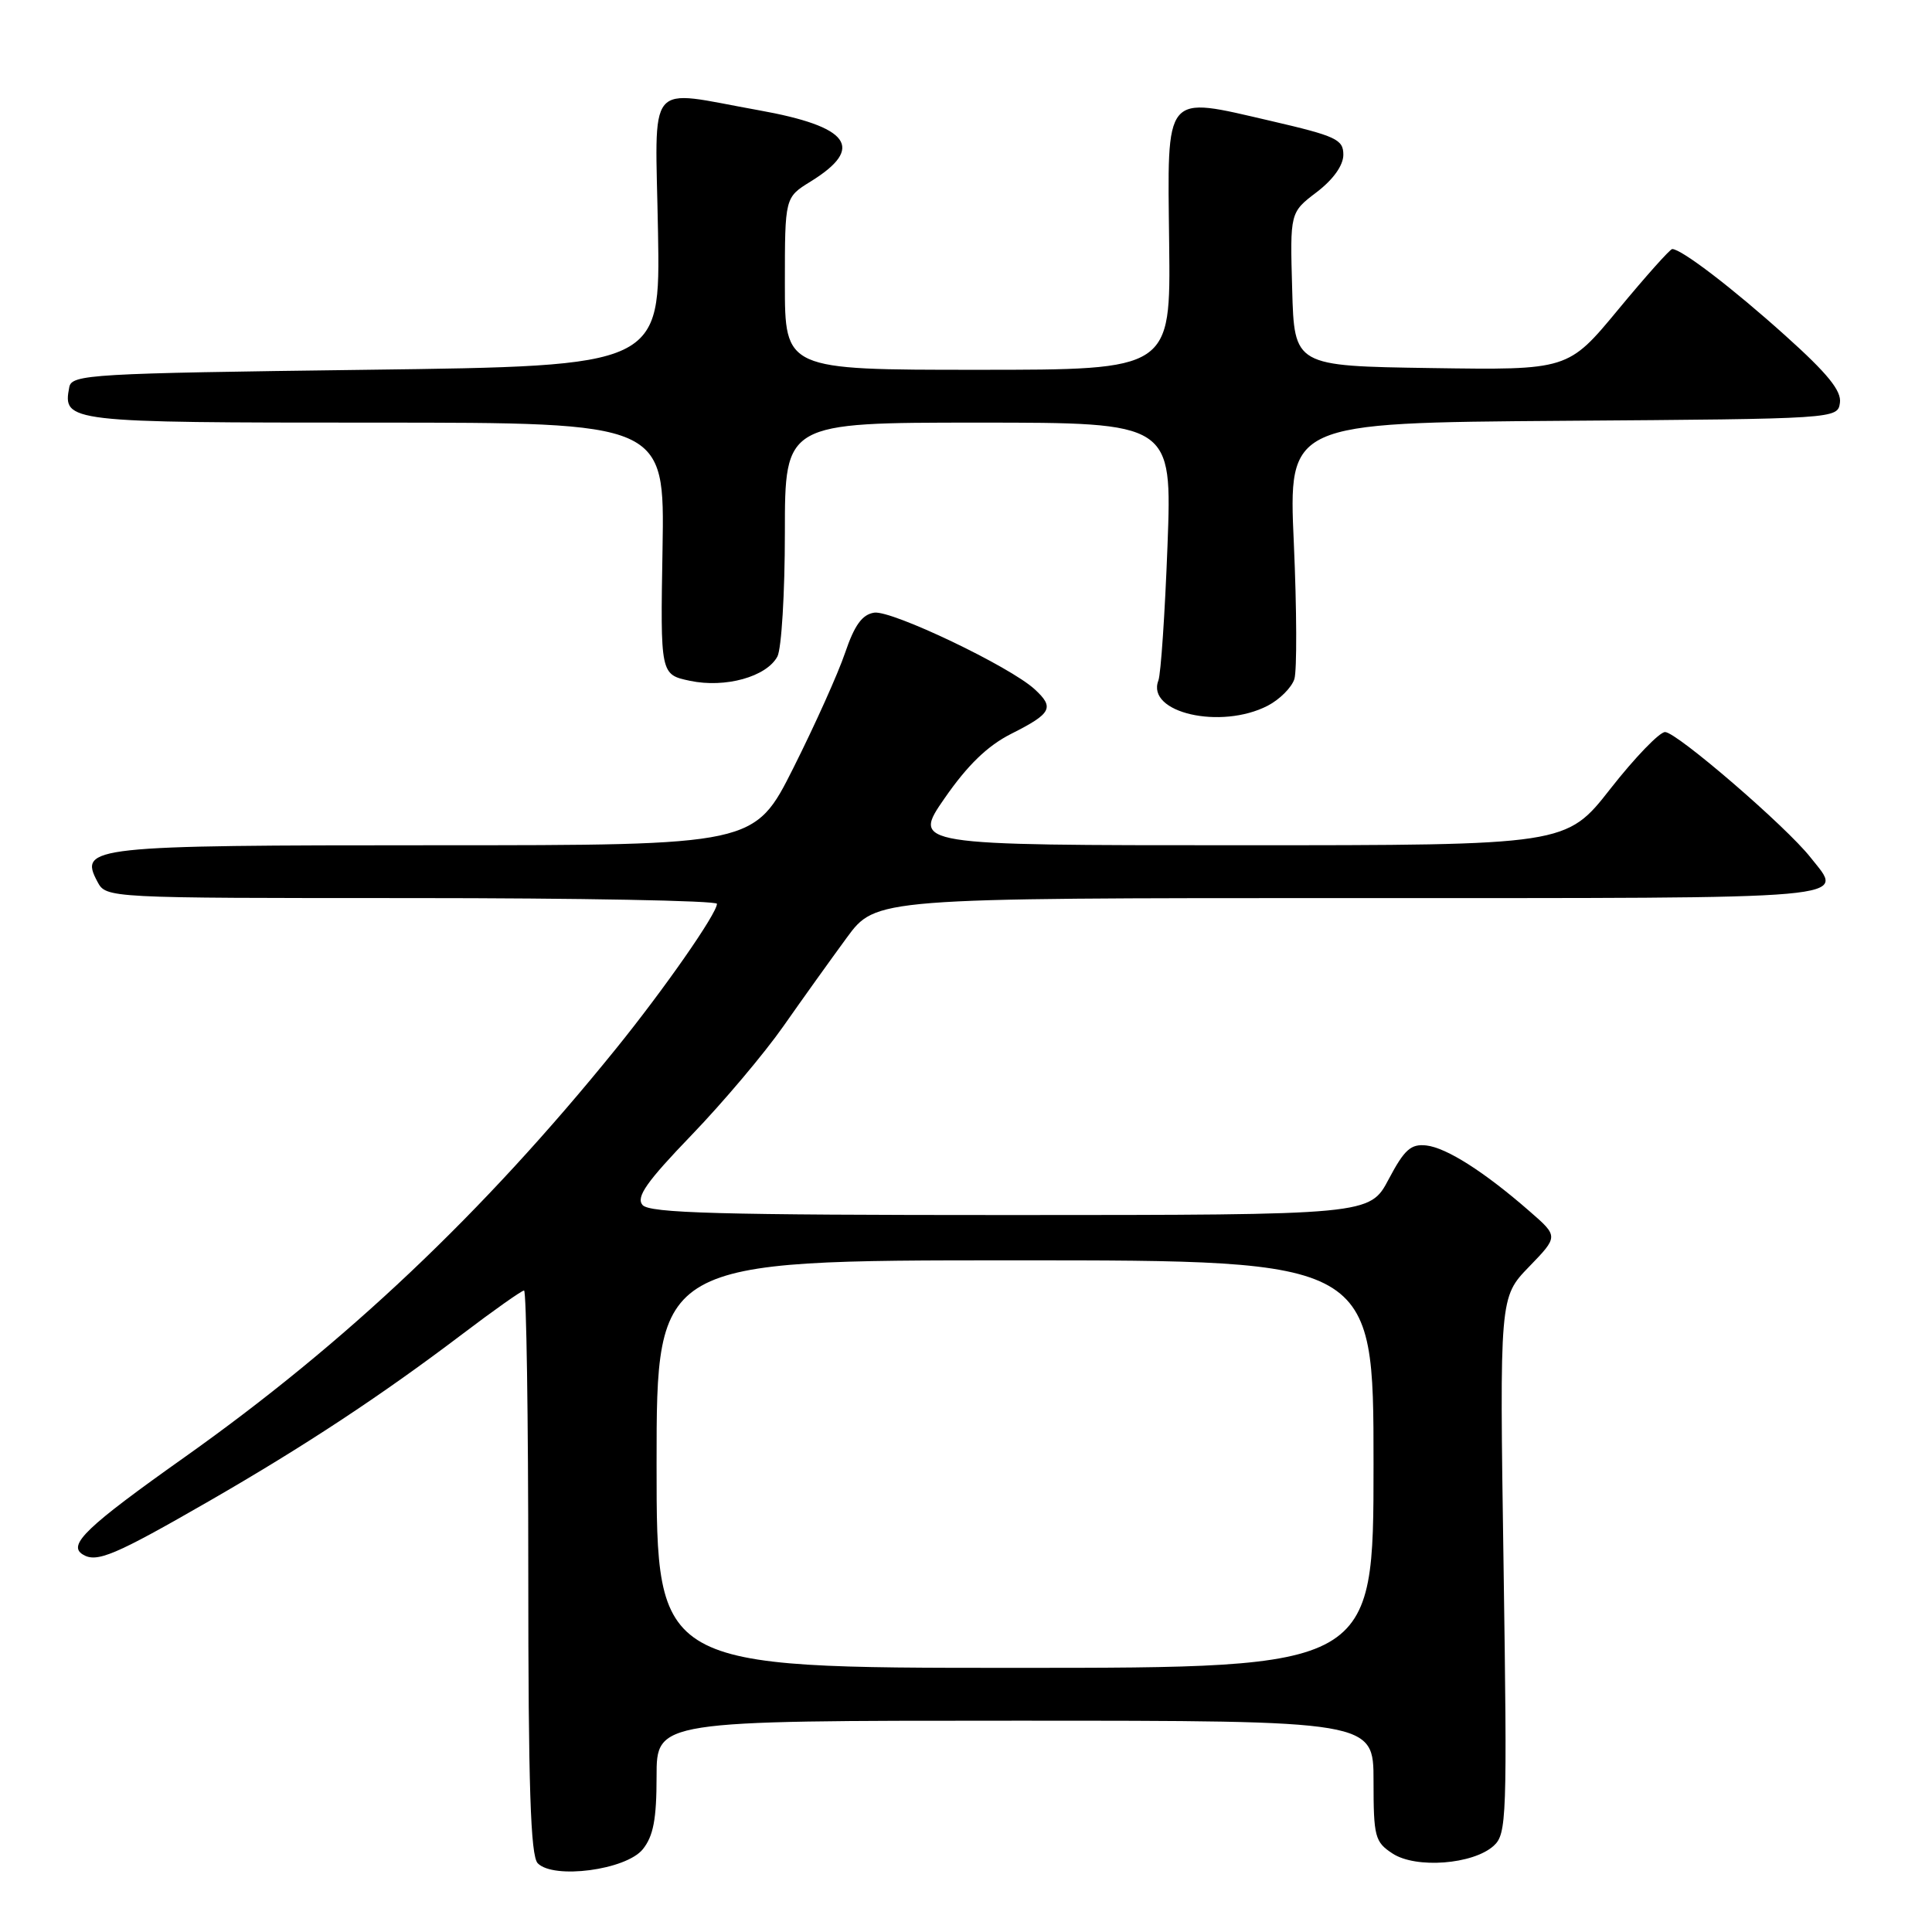 <?xml version="1.0" encoding="UTF-8" standalone="no"?>
<!DOCTYPE svg PUBLIC "-//W3C//DTD SVG 1.1//EN" "http://www.w3.org/Graphics/SVG/1.1/DTD/svg11.dtd" >
<svg xmlns="http://www.w3.org/2000/svg" xmlns:xlink="http://www.w3.org/1999/xlink" version="1.1" viewBox="0 0 256 256">
 <g >
 <path fill="currentColor"
d=" M 85.17 245.04 C 86.57 243.30 87.00 241.07 87.00 235.39 C 87.00 228.00 87.00 228.00 134.50 228.00 C 182.00 228.00 182.00 228.00 182.00 235.98 C 182.00 243.40 182.18 244.07 184.52 245.60 C 187.61 247.63 195.19 247.05 197.92 244.58 C 199.65 243.01 199.72 240.95 199.23 207.40 C 198.70 171.89 198.70 171.89 202.60 167.86 C 206.50 163.83 206.50 163.83 202.70 160.52 C 196.70 155.28 191.69 152.09 189.00 151.78 C 186.95 151.55 186.09 152.32 184.01 156.25 C 181.50 160.99 181.50 160.99 133.87 161.00 C 95.23 161.00 86.03 160.75 85.13 159.66 C 84.26 158.61 85.68 156.59 91.63 150.41 C 95.82 146.06 101.29 139.57 103.79 136.00 C 106.29 132.43 110.08 127.14 112.20 124.25 C 116.06 119.00 116.06 119.00 179.03 119.00 C 247.37 119.00 244.36 119.27 239.90 113.61 C 236.69 109.52 222.16 97.00 220.63 97.00 C 219.89 97.00 216.63 100.38 213.40 104.50 C 207.53 112.00 207.53 112.00 164.19 112.00 C 120.85 112.00 120.85 112.00 125.18 105.75 C 128.22 101.37 130.85 98.82 134.00 97.23 C 139.34 94.54 139.75 93.77 137.11 91.34 C 133.84 88.32 118.17 80.84 115.84 81.18 C 114.25 81.42 113.23 82.82 111.98 86.50 C 111.05 89.25 107.96 96.11 105.13 101.75 C 99.98 112.00 99.98 112.00 57.68 112.00 C 12.02 112.00 10.42 112.17 12.91 116.83 C 14.07 119.00 14.07 119.00 54.54 119.00 C 76.79 119.00 95.00 119.34 95.00 119.76 C 95.00 121.04 88.01 131.07 81.59 139.00 C 63.97 160.77 45.83 177.94 24.41 193.12 C 11.43 202.32 8.93 204.72 10.96 205.97 C 12.80 207.12 15.17 206.12 27.78 198.86 C 40.33 191.63 50.50 184.93 61.19 176.83 C 65.42 173.62 69.13 171.00 69.44 171.00 C 69.75 171.00 70.00 187.78 70.00 208.30 C 70.00 236.79 70.30 245.90 71.25 246.89 C 73.35 249.05 82.95 247.78 85.17 245.04 Z  M 167.98 93.51 C 169.56 92.69 171.15 91.10 171.51 89.98 C 171.86 88.86 171.83 80.76 171.44 71.98 C 170.72 56.03 170.72 56.03 207.11 55.76 C 243.39 55.50 243.50 55.49 243.80 53.37 C 244.03 51.79 242.15 49.48 236.60 44.50 C 229.61 38.21 222.80 33.00 221.58 33.00 C 221.29 33.00 218.07 36.61 214.42 41.02 C 207.78 49.04 207.78 49.04 189.64 48.77 C 171.50 48.50 171.50 48.50 171.22 38.33 C 170.93 28.15 170.93 28.15 174.47 25.46 C 176.67 23.78 178.00 21.91 178.00 20.50 C 178.00 18.47 177.04 18.03 168.38 16.02 C 154.10 12.72 154.69 12.02 154.92 32.30 C 155.12 49.00 155.12 49.00 129.56 49.00 C 104.00 49.00 104.00 49.00 104.00 37.58 C 104.00 26.16 104.00 26.16 107.40 24.06 C 114.67 19.57 112.62 16.77 100.50 14.60 C 85.37 11.90 86.83 10.13 87.19 30.75 C 87.50 48.50 87.50 48.50 48.51 49.00 C 12.00 49.47 9.50 49.61 9.18 51.30 C 8.29 55.94 8.83 56.00 49.66 56.00 C 88.07 56.00 88.07 56.00 87.79 72.69 C 87.50 89.38 87.50 89.38 91.42 90.21 C 96.10 91.20 101.57 89.68 103.01 86.99 C 103.55 85.97 104.00 78.58 104.00 70.57 C 104.00 56.00 104.00 56.00 129.66 56.00 C 155.31 56.00 155.31 56.00 154.70 72.30 C 154.36 81.27 153.82 89.31 153.49 90.18 C 151.85 94.44 161.76 96.72 167.98 93.51 Z  M 87.00 194.00 C 87.00 167.00 87.00 167.00 134.50 167.00 C 182.00 167.00 182.00 167.00 182.00 194.00 C 182.00 221.00 182.00 221.00 134.50 221.00 C 87.00 221.00 87.00 221.00 87.00 194.00 Z "/>
</g>
</svg>
